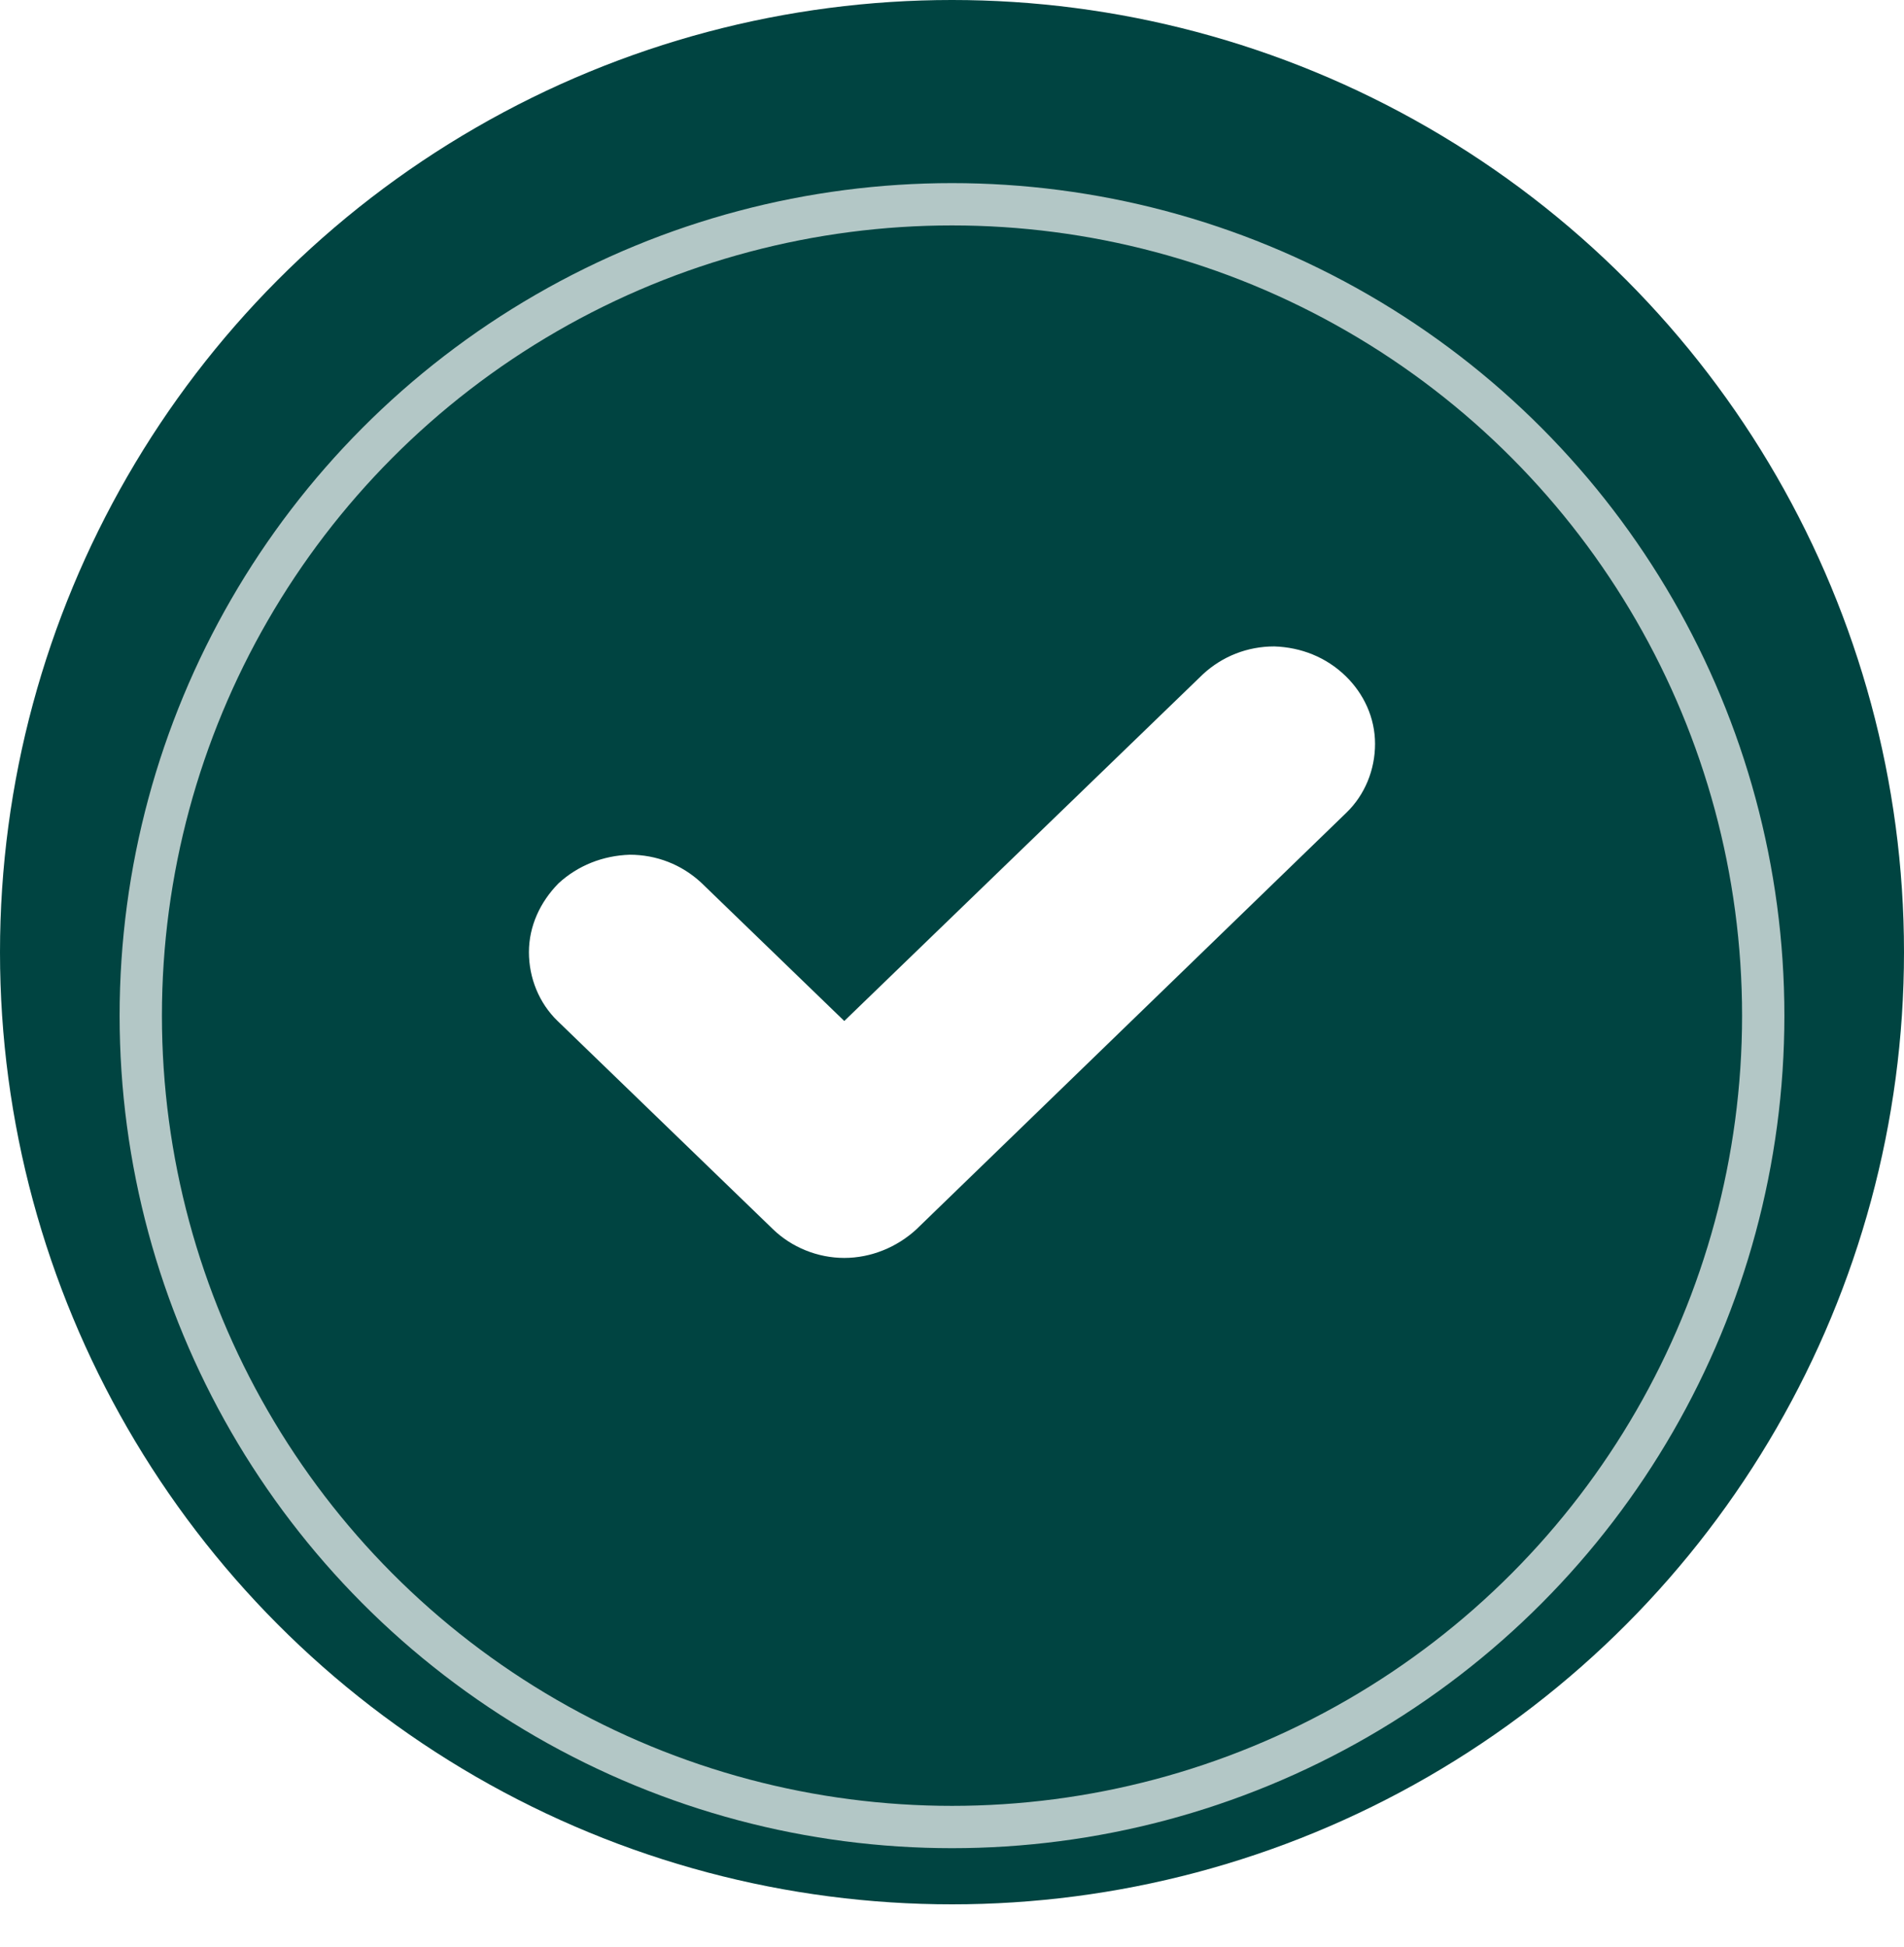 <svg width="90" height="92" viewBox="0 0 90 92" fill="none" xmlns="http://www.w3.org/2000/svg">
<circle cx="45" cy="45" r="45" fill="#004441"/>
<g filter="url(#filter0_d_2_9685)">
<circle cx="45" cy="45" r="38.346" stroke="white" stroke-opacity="0.7" stroke-width="2"/>
</g>
<path d="M64.997 35.155C64.997 36.381 64.517 37.564 63.642 38.409L43.317 58.098C42.399 58.943 41.175 59.45 39.908 59.45C38.64 59.45 37.416 58.943 36.542 58.098L26.357 48.253C25.483 47.408 25.002 46.225 25.002 45C25.002 43.775 25.527 42.634 26.401 41.746C27.319 40.901 28.499 40.437 29.767 40.395C31.034 40.395 32.215 40.859 33.133 41.704L39.908 48.253L56.867 31.86C57.785 31.015 58.965 30.55 60.233 30.55C61.501 30.592 62.681 31.057 63.599 31.944C64.473 32.789 64.997 33.93 64.997 35.155Z" fill="white"/>
<defs>
<filter id="filter0_d_2_9685" x="1.654" y="4.653" width="86.693" height="86.693" filterUnits="userSpaceOnUse" color-interpolation-filters="sRGB">
<feFlood flood-opacity="0" result="BackgroundImageFix"/>
<feColorMatrix in="SourceAlpha" type="matrix" values="0 0 0 0 0 0 0 0 0 0 0 0 0 0 0 0 0 0 127 0" result="hardAlpha"/>
<feOffset dy="3"/>
<feGaussianBlur stdDeviation="2"/>
<feColorMatrix type="matrix" values="0 0 0 0 0 0 0 0 0 0 0 0 0 0 0 0 0 0 0.12 0"/>
<feBlend mode="normal" in2="BackgroundImageFix" result="effect1_dropShadow_2_9685"/>
<feBlend mode="normal" in="SourceGraphic" in2="effect1_dropShadow_2_9685" result="shape"/>
</filter>
</defs>
</svg>
